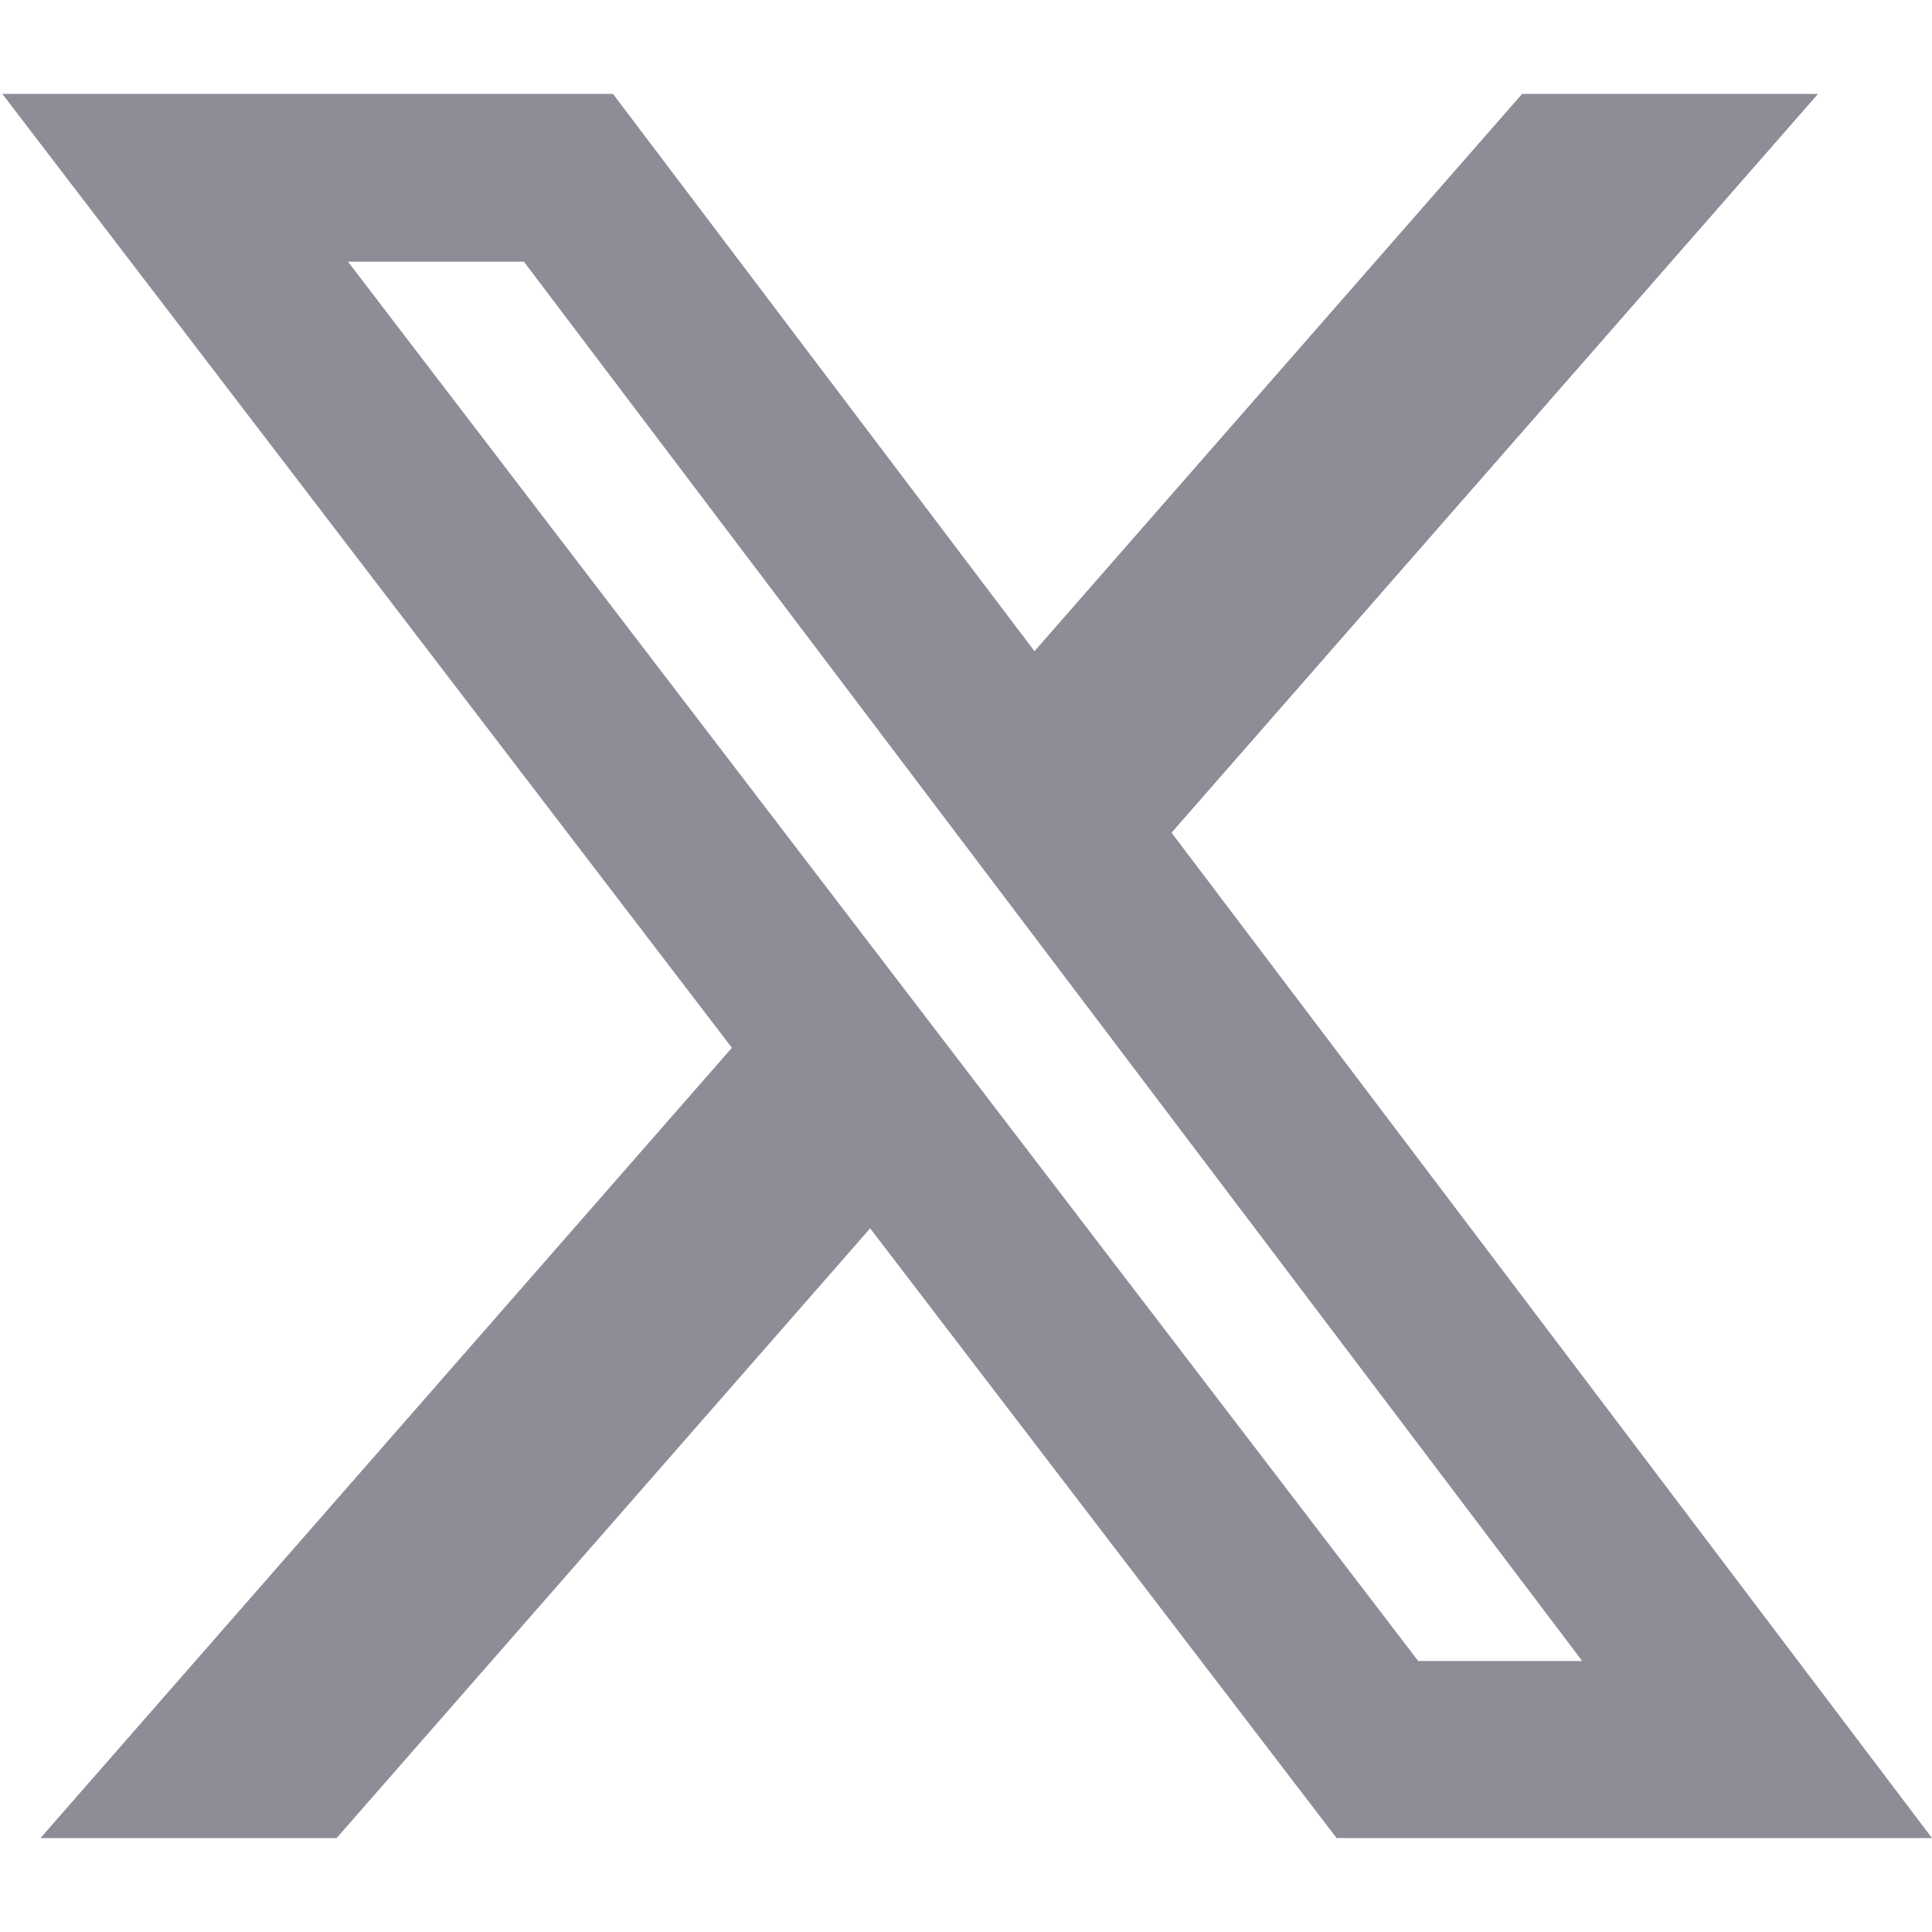 <svg width="18" height="18" viewBox="0 0 18 18" fill="none" xmlns="http://www.w3.org/2000/svg">
<path d="M14.181 0.875H16.938L10.915 7.758L18 17.125H12.453L8.107 11.444L3.136 17.125H0.377L6.819 9.762L0.022 0.875H5.711L9.638 6.067L14.181 0.875ZM13.213 15.475H14.741L4.881 2.438H3.242L13.213 15.475Z" fill="#8D8C97"/>
</svg>
